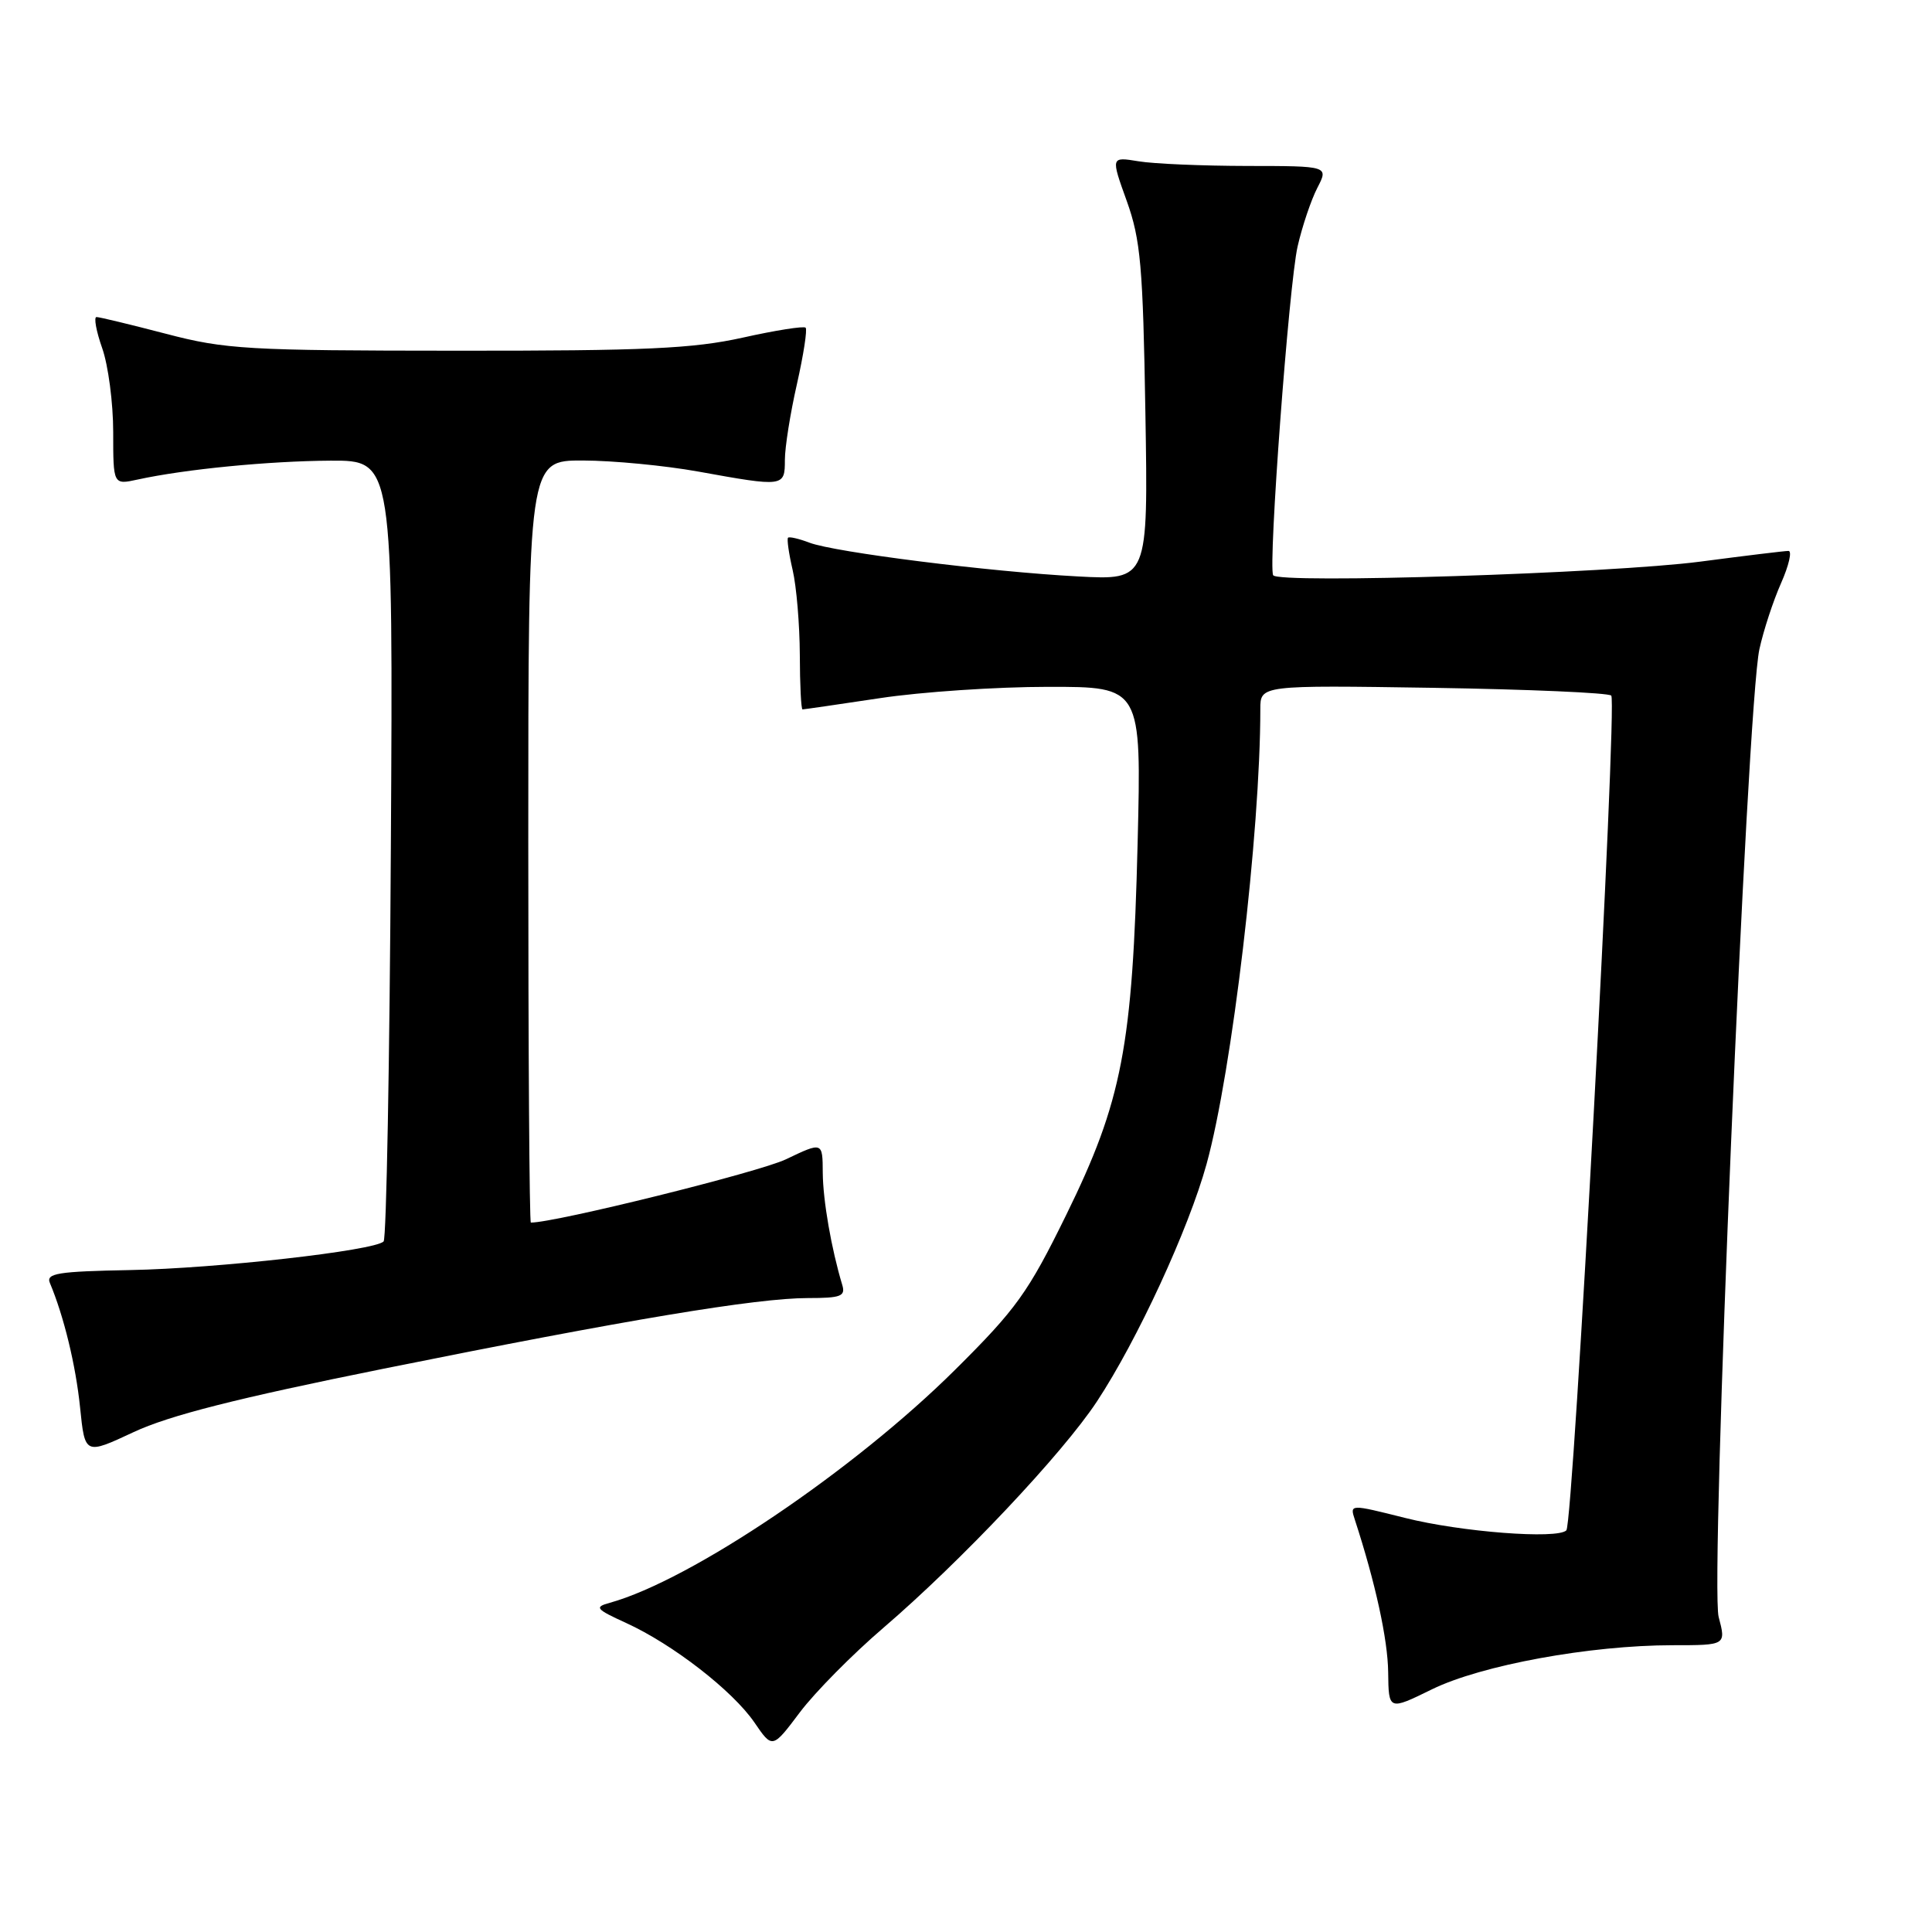 <?xml version="1.0" encoding="UTF-8" standalone="no"?>
<!DOCTYPE svg PUBLIC "-//W3C//DTD SVG 1.1//EN" "http://www.w3.org/Graphics/SVG/1.1/DTD/svg11.dtd" >
<svg xmlns="http://www.w3.org/2000/svg" xmlns:xlink="http://www.w3.org/1999/xlink" version="1.1" viewBox="0 0 256 256">
 <g >
 <path fill="currentColor"
d=" M 117.06 215.69 C 127.37 206.84 140.78 192.63 145.35 185.70 C 150.69 177.60 157.50 162.86 159.88 154.23 C 163.25 142.00 167.00 110.29 167.00 93.96 C 167.00 90.79 167.00 90.79 189.92 91.14 C 202.52 91.34 213.14 91.80 213.50 92.17 C 214.33 92.99 208.47 201.86 207.55 202.78 C 206.35 203.98 193.58 203.00 186.17 201.13 C 178.84 199.29 178.84 199.29 179.53 201.39 C 182.25 209.73 183.89 217.24 183.94 221.58 C 184.00 226.66 184.00 226.66 189.75 223.84 C 196.29 220.64 210.66 218.01 221.61 218.00 C 228.72 218.00 228.72 218.00 227.73 214.25 C 226.58 209.91 231.48 93.51 233.13 86.02 C 233.67 83.55 234.96 79.61 236.00 77.27 C 237.04 74.92 237.48 73.00 236.98 73.00 C 236.48 73.00 231.22 73.64 225.28 74.42 C 213.46 75.97 169.32 77.38 168.70 76.22 C 168.02 74.94 170.79 37.67 171.94 32.65 C 172.55 29.98 173.73 26.49 174.55 24.90 C 176.05 22.00 176.05 22.00 165.28 21.99 C 159.35 21.98 152.86 21.71 150.85 21.37 C 147.19 20.77 147.19 20.77 149.30 26.63 C 151.14 31.77 151.45 35.25 151.77 54.69 C 152.14 76.88 152.14 76.88 142.82 76.38 C 131.10 75.76 110.62 73.18 107.26 71.91 C 105.87 71.38 104.58 71.08 104.42 71.25 C 104.25 71.42 104.52 73.34 105.03 75.53 C 105.54 77.71 105.96 82.76 105.98 86.75 C 105.99 90.74 106.15 94.00 106.34 94.00 C 106.52 94.00 111.14 93.33 116.59 92.51 C 122.04 91.68 132.07 91.01 138.87 91.01 C 151.25 91.00 151.25 91.00 150.74 111.75 C 150.08 138.65 148.69 145.90 141.27 161.00 C 136.23 171.28 134.66 173.46 126.56 181.50 C 113.14 194.83 91.55 209.40 80.80 212.38 C 78.72 212.95 78.93 213.21 82.98 215.06 C 89.15 217.88 97.08 224.03 99.96 228.23 C 102.35 231.73 102.35 231.73 105.98 226.90 C 107.98 224.24 112.96 219.20 117.06 215.69 Z  M 50.83 181.36 C 83.02 174.87 100.25 172.00 107.05 172.00 C 111.43 172.00 112.06 171.76 111.60 170.25 C 110.16 165.47 109.05 159.08 109.02 155.40 C 109.00 151.29 109.00 151.29 104.15 153.61 C 100.61 155.31 73.63 162.00 70.34 162.00 C 70.15 162.00 70.00 139.28 70.00 111.50 C 70.00 61.00 70.00 61.00 77.25 61.02 C 81.24 61.03 88.10 61.69 92.50 62.48 C 103.88 64.54 104.00 64.52 104.00 60.95 C 104.00 59.27 104.72 54.74 105.60 50.88 C 106.47 47.02 106.99 43.66 106.75 43.42 C 106.51 43.18 102.75 43.77 98.41 44.74 C 91.81 46.20 85.51 46.49 60.50 46.47 C 32.77 46.46 29.86 46.29 22.00 44.23 C 17.32 43.01 13.18 42.01 12.79 42.01 C 12.41 42.00 12.74 43.86 13.54 46.13 C 14.34 48.39 15.00 53.40 15.00 57.25 C 15.00 64.25 15.00 64.25 18.25 63.54 C 24.53 62.17 35.59 61.09 43.79 61.04 C 52.09 61.00 52.09 61.00 51.79 112.42 C 51.63 140.70 51.20 164.13 50.83 164.50 C 49.62 165.72 28.67 168.08 17.24 168.29 C 7.67 168.47 6.07 168.72 6.61 170.00 C 8.46 174.40 10.04 180.90 10.61 186.49 C 11.25 192.78 11.25 192.78 17.71 189.76 C 22.41 187.56 31.38 185.28 50.83 181.36 Z "/>
</g>
</svg>